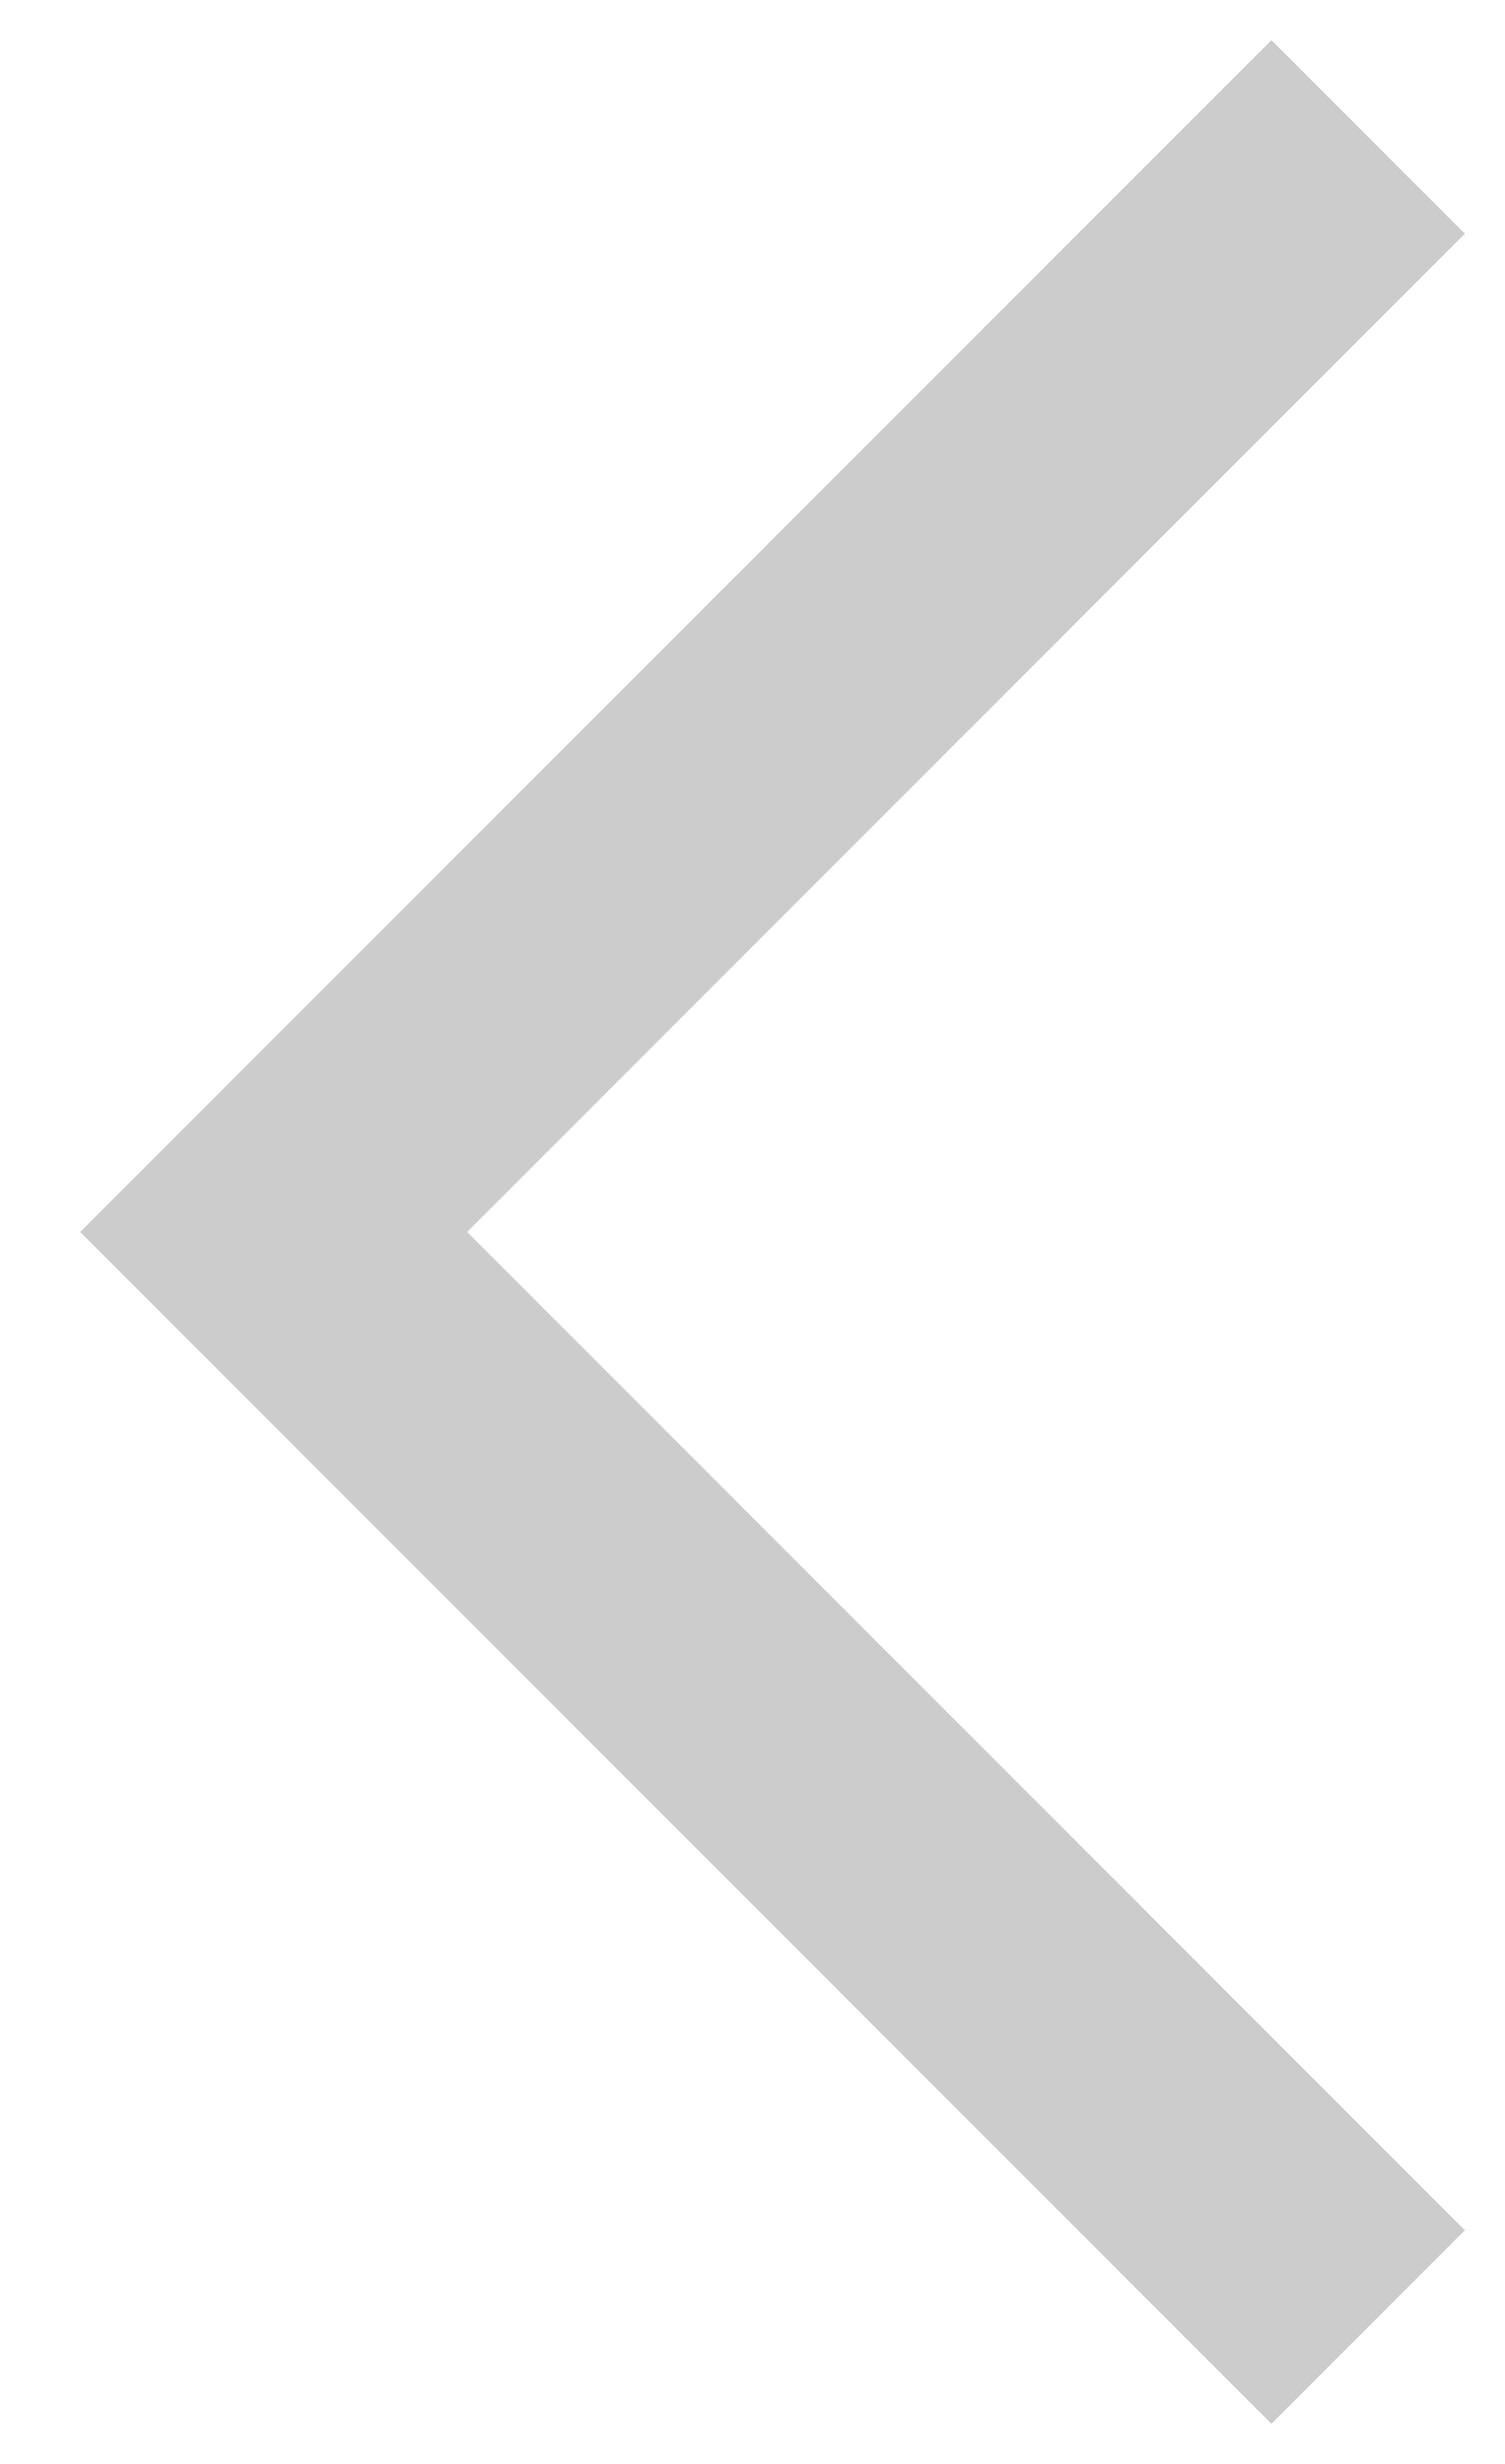 <svg width="11" height="18" viewBox="0 0 11 18" fill="none" xmlns="http://www.w3.org/2000/svg">
<path d="M9.293 0.293L0.586 9L9.293 17.707L10.707 16.293L3.414 9L10.707 1.707L9.293 0.293Z" fill="#CCCCCC"/>
</svg>

